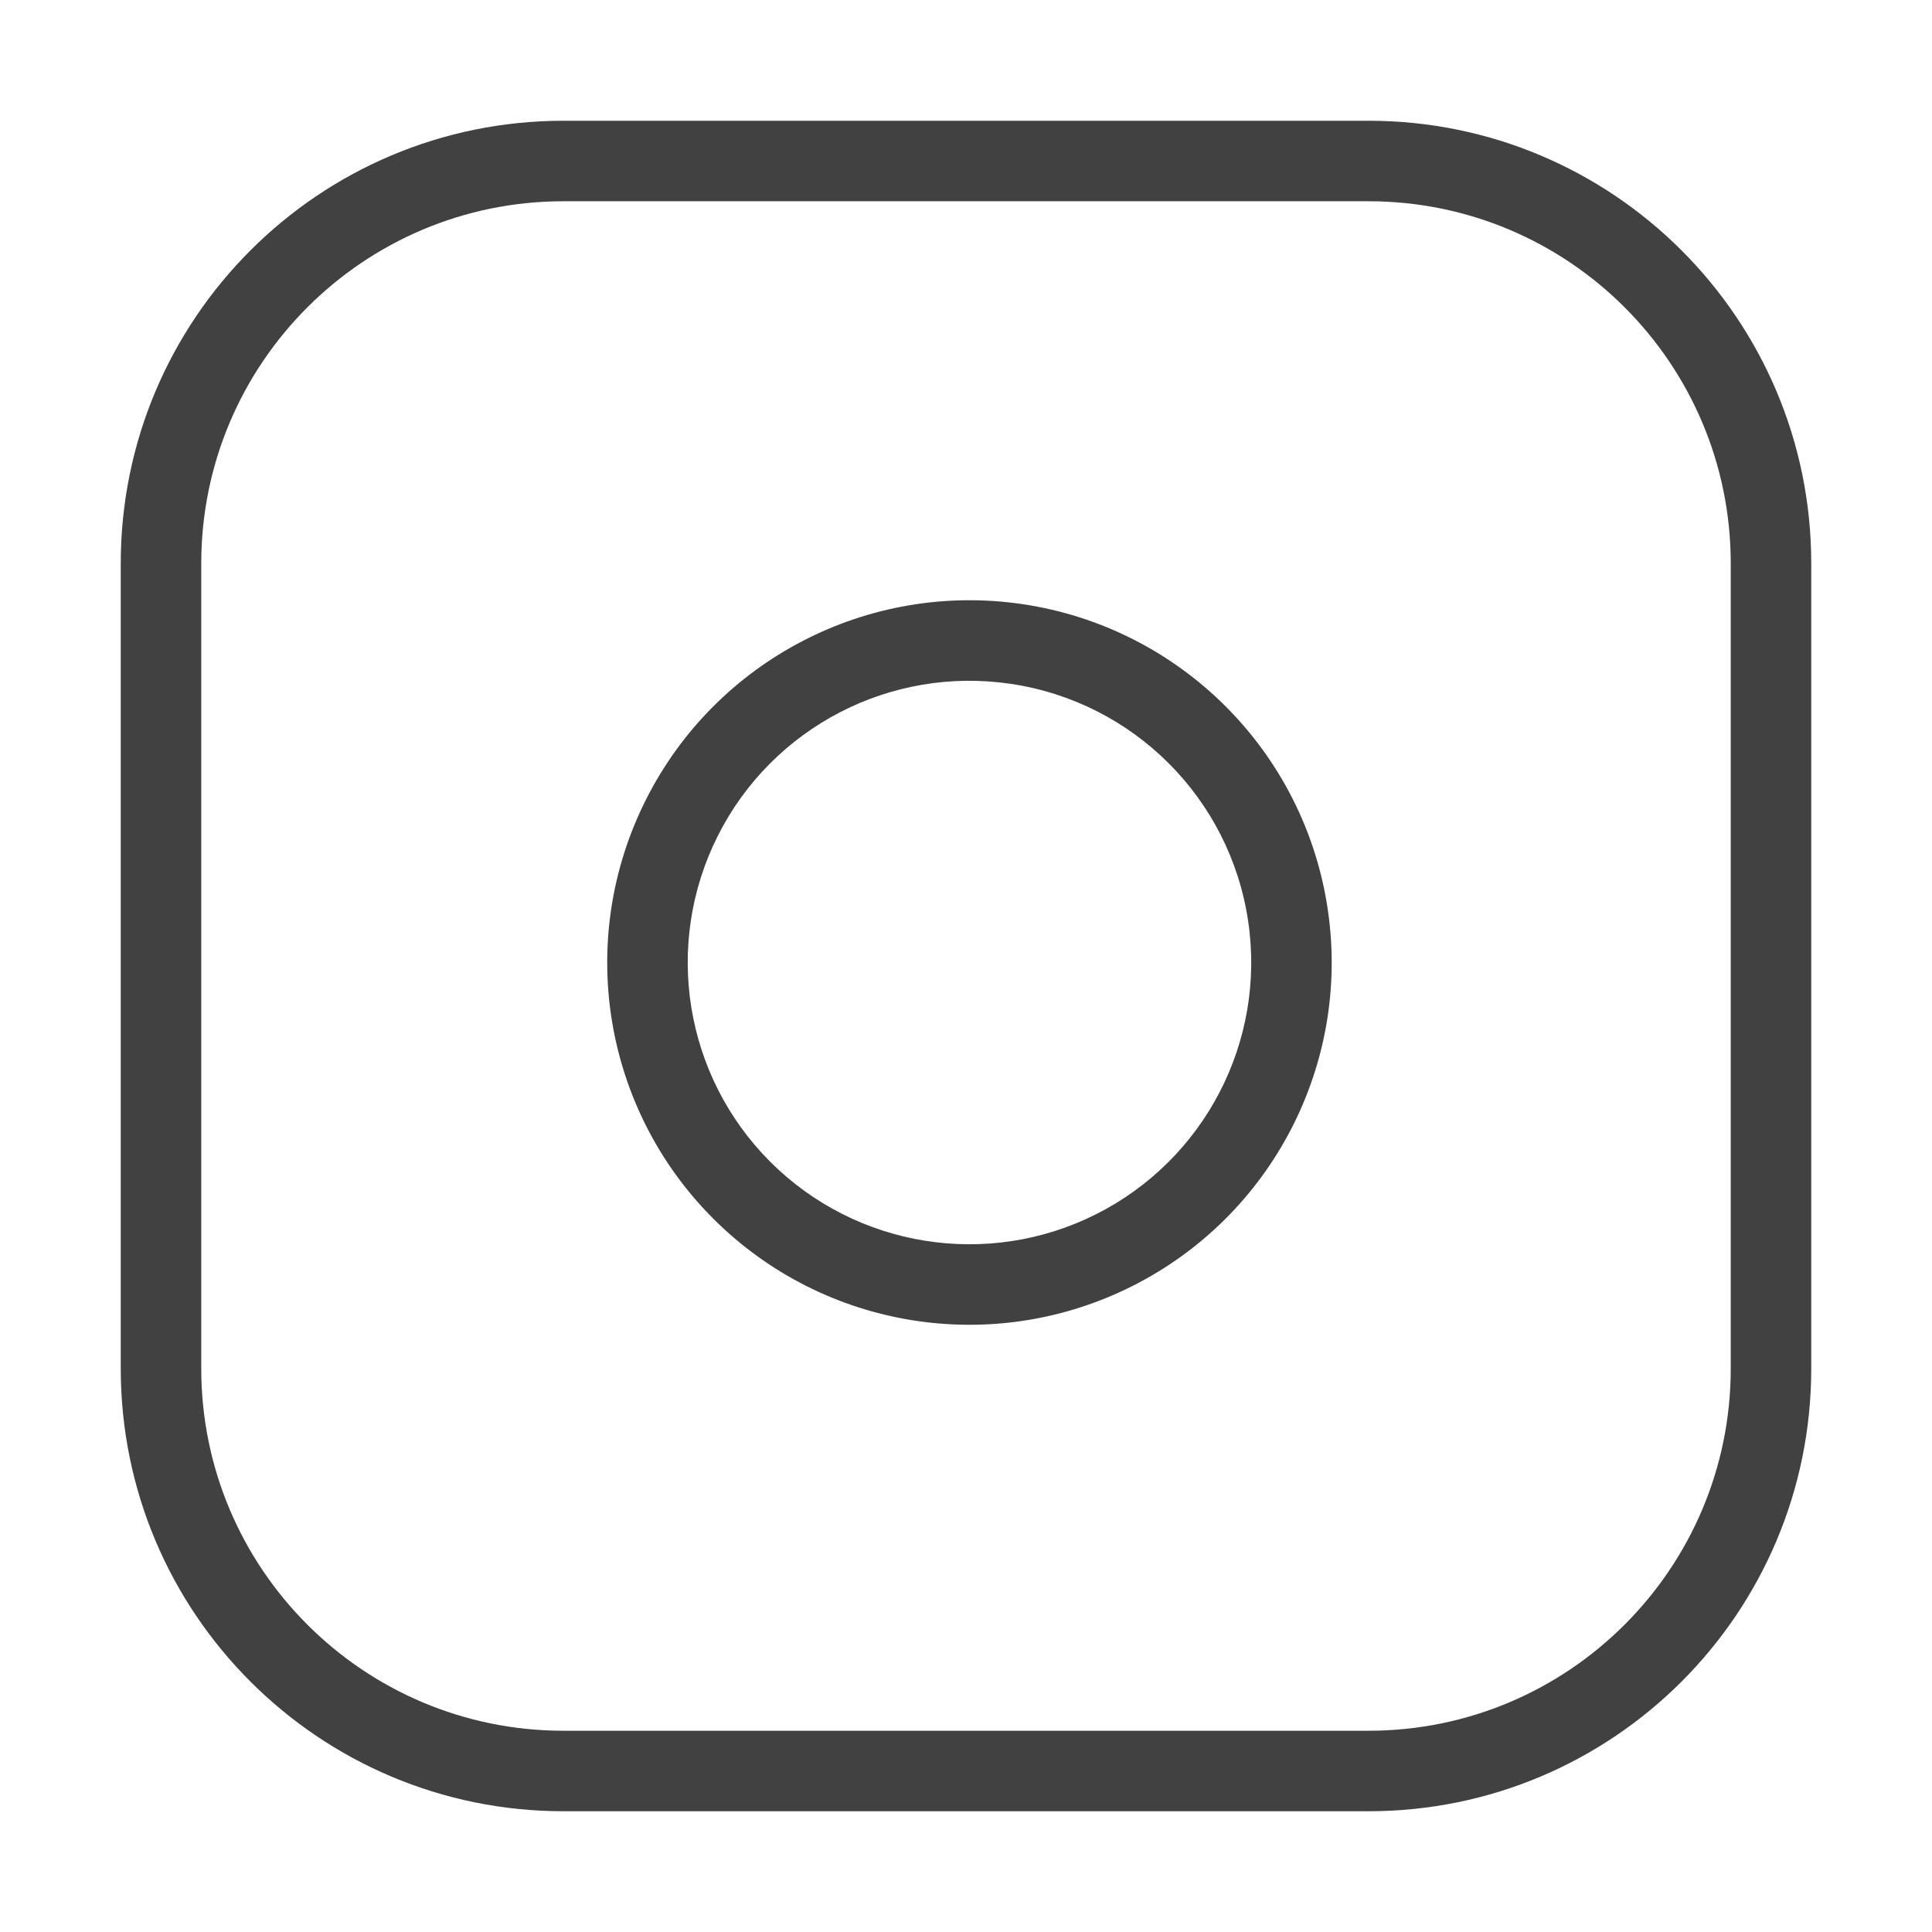 <svg width="24" height="24" viewBox="0 0 24 24" fill="none" xmlns="http://www.w3.org/2000/svg">
<path fill-rule="evenodd" clip-rule="evenodd" d="M1.5 7C1.5 3.962 3.962 1.5 7 1.5H17C20.038 1.5 22.5 3.962 22.5 7V17C22.5 20.038 20.038 22.5 17 22.5H7C3.962 22.5 1.5 20.038 1.5 17V7ZM7 2.5C4.515 2.5 2.5 4.515 2.5 7V17C2.5 19.485 4.515 21.5 7 21.5H17C19.485 21.5 21.5 19.485 21.5 17V7C21.5 4.515 19.485 2.5 17 2.5H7Z" fill="#414141"/>
<path fill-rule="evenodd" clip-rule="evenodd" d="M12.556 8.495C11.063 8.273 9.596 9.034 8.917 10.383C8.238 11.732 8.501 13.364 9.568 14.432C10.636 15.499 12.268 15.762 13.617 15.083C14.965 14.404 15.727 12.937 15.505 11.443C15.279 9.918 14.082 8.721 12.556 8.495ZM8.024 9.934C8.896 8.2 10.783 7.221 12.703 7.505C14.664 7.796 16.204 9.336 16.494 11.297C16.779 13.217 15.8 15.104 14.066 15.976C12.332 16.849 10.234 16.512 8.861 15.139C7.488 13.766 7.151 11.668 8.024 9.934Z" fill="#414141"/>
</svg>
